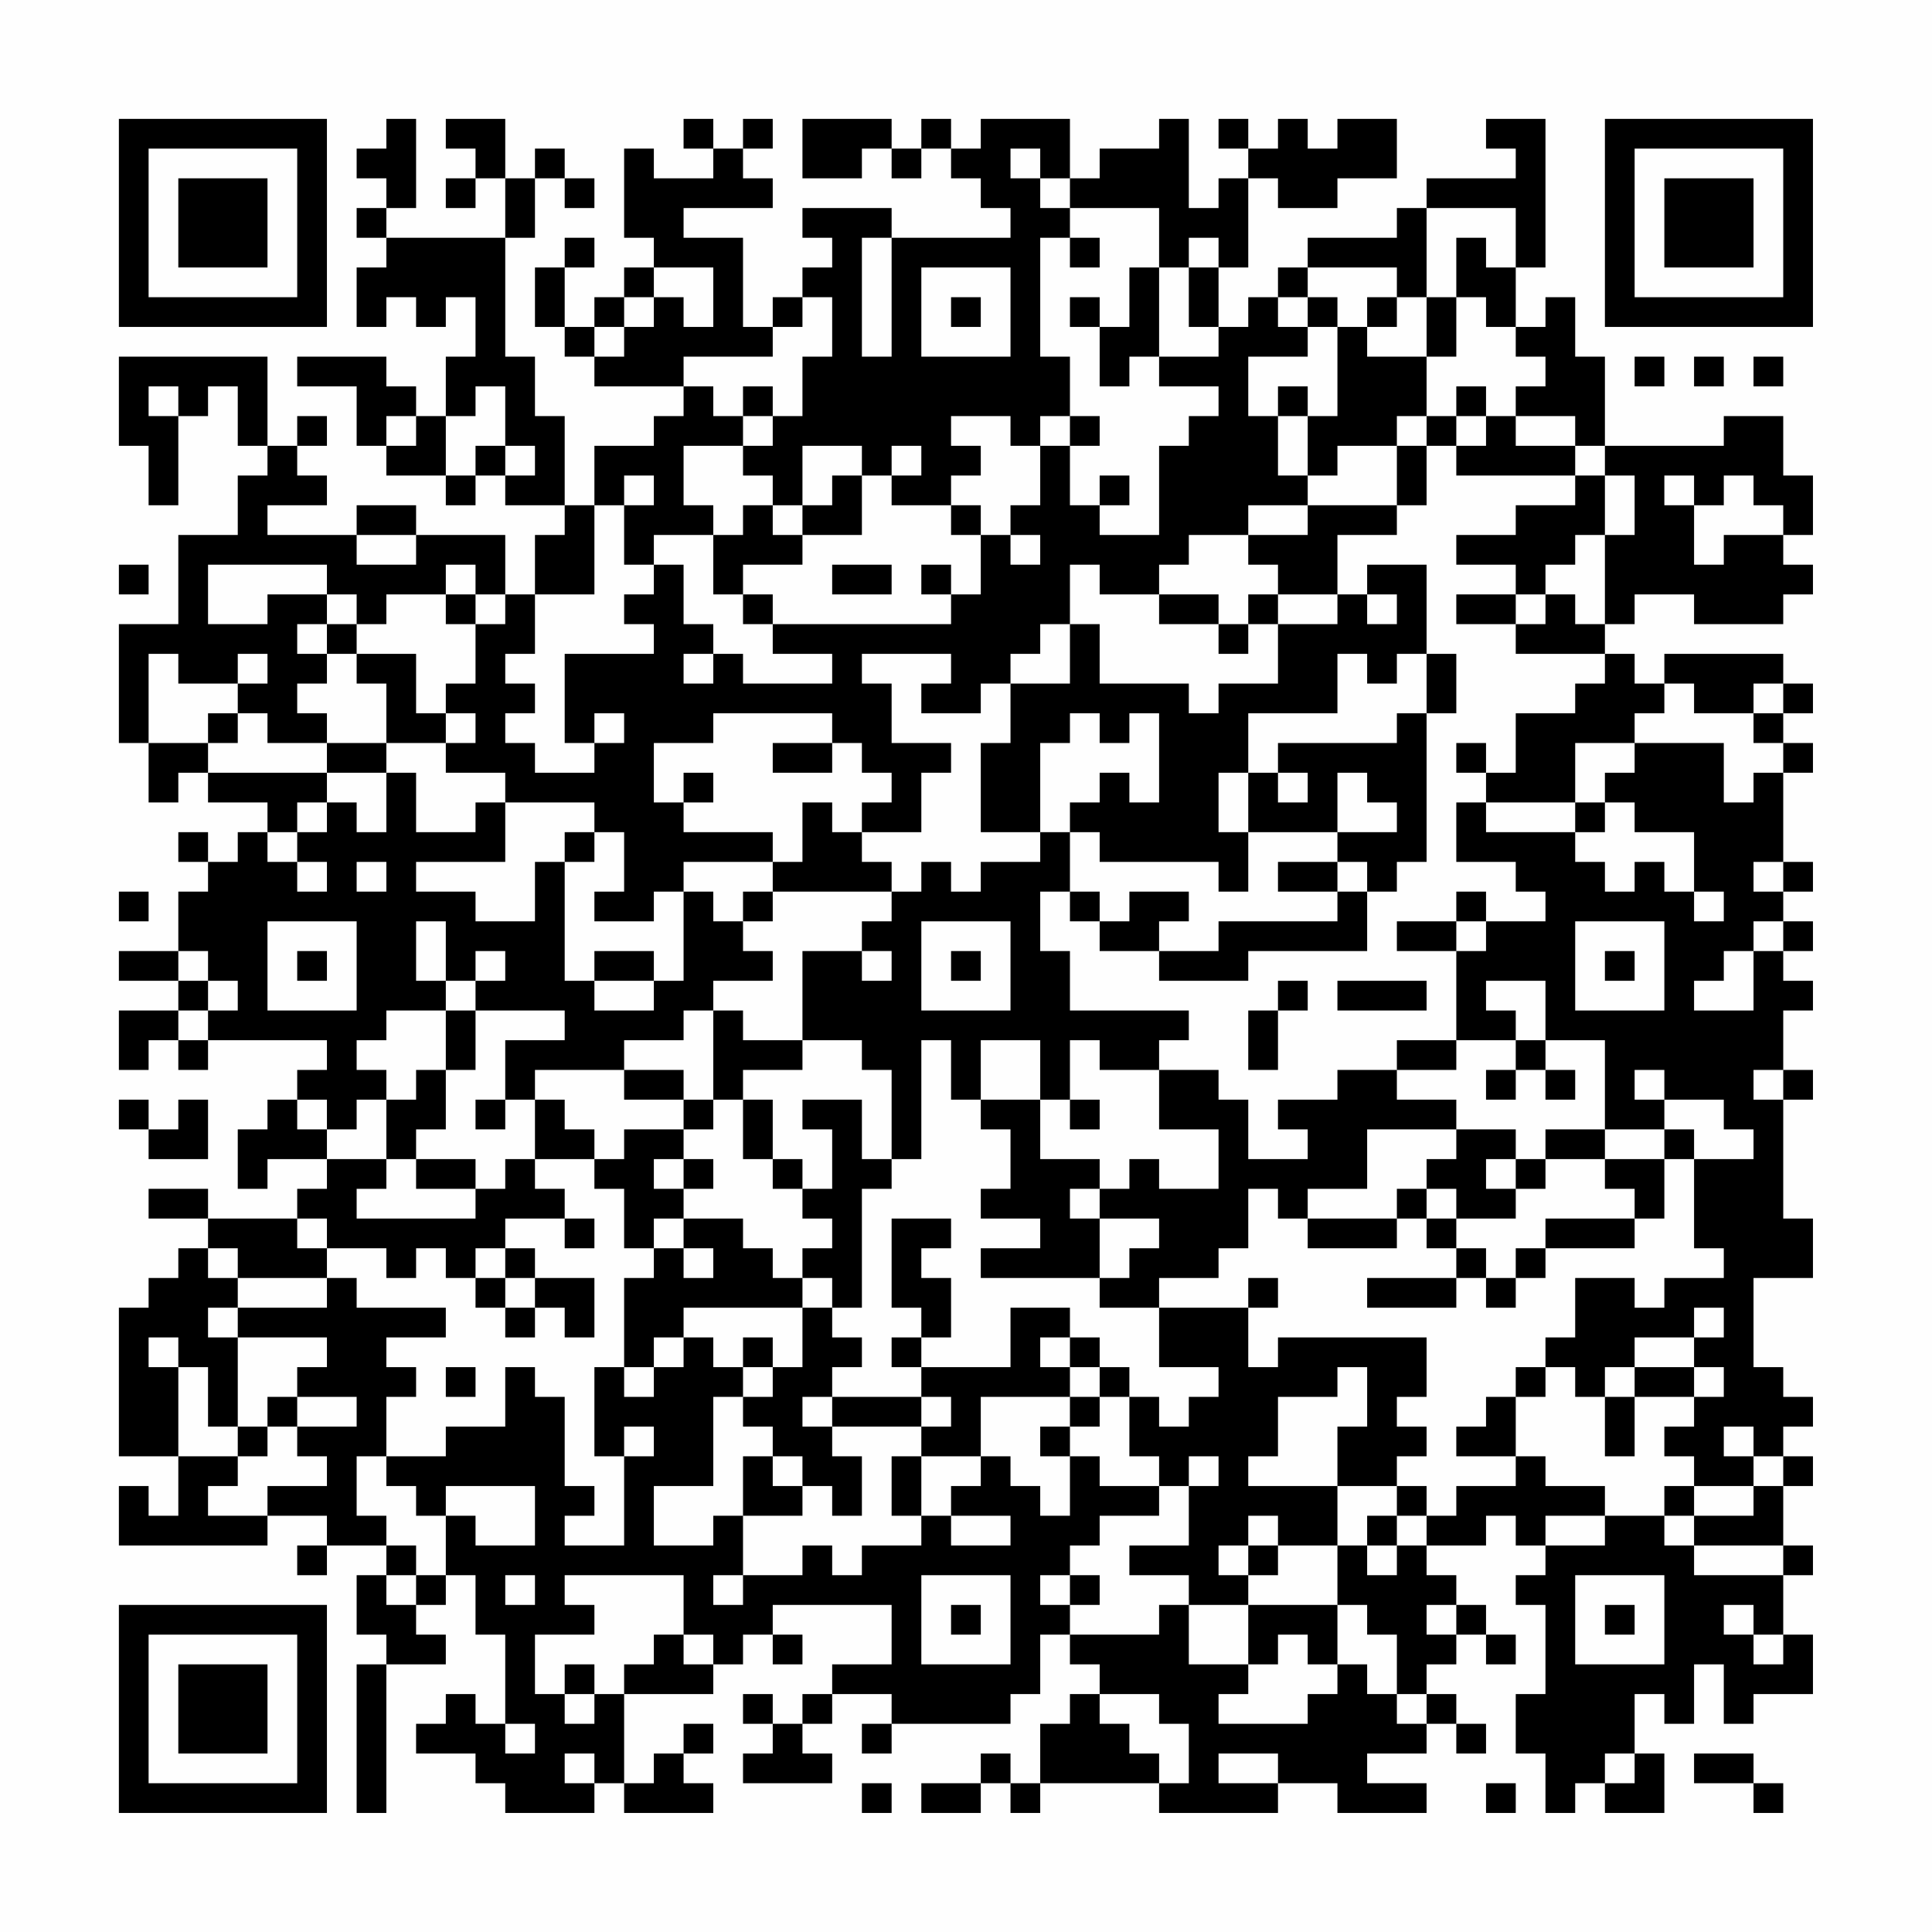 <?xml version="1.0" encoding="UTF-8"?>
<svg xmlns="http://www.w3.org/2000/svg" version="1.1" width="300" height="300" viewBox="0 0 300 300"><rect x="0" y="0" width="300" height="300" fill="#fefefe"/><g transform="scale(4.615)"><g transform="translate(4,4)"><path fill-rule="evenodd" d="M9 0L9 1L8 1L8 2L9 2L9 3L8 3L8 4L9 4L9 5L8 5L8 7L9 7L9 6L10 6L10 7L11 7L11 6L12 6L12 8L11 8L11 10L10 10L10 9L9 9L9 8L6 8L6 9L8 9L8 11L9 11L9 12L11 12L11 13L12 13L12 12L13 12L13 13L15 13L15 14L14 14L14 16L13 16L13 14L10 14L10 13L8 13L8 14L5 14L5 13L7 13L7 12L6 12L6 11L7 11L7 10L6 10L6 11L5 11L5 8L0 8L0 11L1 11L1 13L2 13L2 10L3 10L3 9L4 9L4 11L5 11L5 12L4 12L4 14L2 14L2 17L0 17L0 21L1 21L1 23L2 23L2 22L3 22L3 23L5 23L5 24L4 24L4 25L3 25L3 24L2 24L2 25L3 25L3 26L2 26L2 28L0 28L0 29L2 29L2 30L0 30L0 32L1 32L1 31L2 31L2 32L3 32L3 31L7 31L7 32L6 32L6 33L5 33L5 34L4 34L4 36L5 36L5 35L7 35L7 36L6 36L6 37L3 37L3 36L1 36L1 37L3 37L3 38L2 38L2 39L1 39L1 40L0 40L0 45L2 45L2 47L1 47L1 46L0 46L0 48L5 48L5 47L7 47L7 48L6 48L6 49L7 49L7 48L9 48L9 49L8 49L8 51L9 51L9 52L8 52L8 57L9 57L9 52L11 52L11 51L10 51L10 50L11 50L11 49L12 49L12 51L13 51L13 54L12 54L12 53L11 53L11 54L10 54L10 55L12 55L12 56L13 56L13 57L16 57L16 56L17 56L17 57L20 57L20 56L19 56L19 55L20 55L20 54L19 54L19 55L18 55L18 56L17 56L17 53L20 53L20 52L21 52L21 51L22 51L22 52L23 52L23 51L22 51L22 50L26 50L26 52L24 52L24 53L23 53L23 54L22 54L22 53L21 53L21 54L22 54L22 55L21 55L21 56L24 56L24 55L23 55L23 54L24 54L24 53L26 53L26 54L25 54L25 55L26 55L26 54L30 54L30 53L31 53L31 51L32 51L32 52L33 52L33 53L32 53L32 54L31 54L31 56L30 56L30 55L29 55L29 56L27 56L27 57L29 57L29 56L30 56L30 57L31 57L31 56L35 56L35 57L39 57L39 56L41 56L41 57L44 57L44 56L42 56L42 55L44 55L44 54L45 54L45 55L46 55L46 54L45 54L45 53L44 53L44 52L45 52L45 51L46 51L46 52L47 52L47 51L46 51L46 50L45 50L45 49L44 49L44 48L46 48L46 47L47 47L47 48L48 48L48 49L47 49L47 50L48 50L48 53L47 53L47 55L48 55L48 57L49 57L49 56L50 56L50 57L52 57L52 55L51 55L51 53L52 53L52 54L53 54L53 52L54 52L54 54L55 54L55 53L57 53L57 51L56 51L56 49L57 49L57 48L56 48L56 46L57 46L57 45L56 45L56 44L57 44L57 43L56 43L56 42L55 42L55 39L57 39L57 37L56 37L56 33L57 33L57 32L56 32L56 30L57 30L57 29L56 29L56 28L57 28L57 27L56 27L56 26L57 26L57 25L56 25L56 22L57 22L57 21L56 21L56 20L57 20L57 19L56 19L56 18L52 18L52 19L51 19L51 18L50 18L50 17L51 17L51 16L53 16L53 17L56 17L56 16L57 16L57 15L56 15L56 14L57 14L57 12L56 12L56 10L54 10L54 11L50 11L50 8L49 8L49 6L48 6L48 7L47 7L47 5L48 5L48 0L46 0L46 1L47 1L47 2L44 2L44 3L43 3L43 4L40 4L40 5L39 5L39 6L38 6L38 7L37 7L37 5L38 5L38 2L39 2L39 3L41 3L41 2L43 2L43 0L41 0L41 1L40 1L40 0L39 0L39 1L38 1L38 0L37 0L37 1L38 1L38 2L37 2L37 3L36 3L36 0L35 0L35 1L33 1L33 2L32 2L32 0L29 0L29 1L28 1L28 0L27 0L27 1L26 1L26 0L23 0L23 2L25 2L25 1L26 1L26 2L27 2L27 1L28 1L28 2L29 2L29 3L30 3L30 4L26 4L26 3L23 3L23 4L24 4L24 5L23 5L23 6L22 6L22 7L21 7L21 4L19 4L19 3L22 3L22 2L21 2L21 1L22 1L22 0L21 0L21 1L20 1L20 0L19 0L19 1L20 1L20 2L18 2L18 1L17 1L17 4L18 4L18 5L17 5L17 6L16 6L16 7L15 7L15 5L16 5L16 4L15 4L15 5L14 5L14 7L15 7L15 8L16 8L16 9L19 9L19 10L18 10L18 11L16 11L16 13L15 13L15 10L14 10L14 8L13 8L13 4L14 4L14 2L15 2L15 3L16 3L16 2L15 2L15 1L14 1L14 2L13 2L13 0L11 0L11 1L12 1L12 2L11 2L11 3L12 3L12 2L13 2L13 4L9 4L9 3L10 3L10 0ZM30 1L30 2L31 2L31 3L32 3L32 4L31 4L31 8L32 8L32 10L31 10L31 11L30 11L30 10L28 10L28 11L29 11L29 12L28 12L28 13L26 13L26 12L27 12L27 11L26 11L26 12L25 12L25 11L23 11L23 13L22 13L22 12L21 12L21 11L22 11L22 10L23 10L23 8L24 8L24 6L23 6L23 7L22 7L22 8L19 8L19 9L20 9L20 10L21 10L21 11L19 11L19 13L20 13L20 14L18 14L18 15L17 15L17 13L18 13L18 12L17 12L17 13L16 13L16 16L14 16L14 18L13 18L13 19L14 19L14 20L13 20L13 21L14 21L14 22L16 22L16 21L17 21L17 20L16 20L16 21L15 21L15 18L18 18L18 17L17 17L17 16L18 16L18 15L19 15L19 17L20 17L20 18L19 18L19 19L20 19L20 18L21 18L21 19L24 19L24 18L22 18L22 17L28 17L28 16L29 16L29 14L30 14L30 15L31 15L31 14L30 14L30 13L31 13L31 11L32 11L32 13L33 13L33 14L35 14L35 11L36 11L36 10L37 10L37 9L35 9L35 8L37 8L37 7L36 7L36 5L37 5L37 4L36 4L36 5L35 5L35 3L32 3L32 2L31 2L31 1ZM44 3L44 6L43 6L43 5L40 5L40 6L39 6L39 7L40 7L40 8L38 8L38 10L39 10L39 12L40 12L40 13L38 13L38 14L36 14L36 15L35 15L35 16L33 16L33 15L32 15L32 17L31 17L31 18L30 18L30 19L29 19L29 20L27 20L27 19L28 19L28 18L25 18L25 19L26 19L26 21L28 21L28 22L27 22L27 24L25 24L25 23L26 23L26 22L25 22L25 21L24 21L24 20L20 20L20 21L18 21L18 23L19 23L19 24L22 24L22 25L19 25L19 26L18 26L18 27L16 27L16 26L17 26L17 24L16 24L16 23L13 23L13 22L11 22L11 21L12 21L12 20L11 20L11 19L12 19L12 17L13 17L13 16L12 16L12 15L11 15L11 16L9 16L9 17L8 17L8 16L7 16L7 15L3 15L3 17L5 17L5 16L7 16L7 17L6 17L6 18L7 18L7 19L6 19L6 20L7 20L7 21L5 21L5 20L4 20L4 19L5 19L5 18L4 18L4 19L2 19L2 18L1 18L1 21L3 21L3 22L7 22L7 23L6 23L6 24L5 24L5 25L6 25L6 26L7 26L7 25L6 25L6 24L7 24L7 23L8 23L8 24L9 24L9 22L10 22L10 24L12 24L12 23L13 23L13 25L10 25L10 26L12 26L12 27L14 27L14 25L15 25L15 29L16 29L16 30L18 30L18 29L19 29L19 26L20 26L20 27L21 27L21 28L22 28L22 29L20 29L20 30L19 30L19 31L17 31L17 32L14 32L14 33L13 33L13 31L15 31L15 30L12 30L12 29L13 29L13 28L12 28L12 29L11 29L11 27L10 27L10 29L11 29L11 30L9 30L9 31L8 31L8 32L9 32L9 33L8 33L8 34L7 34L7 33L6 33L6 34L7 34L7 35L9 35L9 36L8 36L8 37L12 37L12 36L13 36L13 35L14 35L14 36L15 36L15 37L13 37L13 38L12 38L12 39L11 39L11 38L10 38L10 39L9 39L9 38L7 38L7 37L6 37L6 38L7 38L7 39L4 39L4 38L3 38L3 39L4 39L4 40L3 40L3 41L4 41L4 44L3 44L3 42L2 42L2 41L1 41L1 42L2 42L2 45L4 45L4 46L3 46L3 47L5 47L5 46L7 46L7 45L6 45L6 44L8 44L8 43L6 43L6 42L7 42L7 41L4 41L4 40L7 40L7 39L8 39L8 40L11 40L11 41L9 41L9 42L10 42L10 43L9 43L9 45L8 45L8 47L9 47L9 48L10 48L10 49L9 49L9 50L10 50L10 49L11 49L11 47L12 47L12 48L14 48L14 46L11 46L11 47L10 47L10 46L9 46L9 45L11 45L11 44L13 44L13 42L14 42L14 43L15 43L15 46L16 46L16 47L15 47L15 48L17 48L17 45L18 45L18 44L17 44L17 45L16 45L16 42L17 42L17 43L18 43L18 42L19 42L19 41L20 41L20 42L21 42L21 43L20 43L20 46L18 46L18 48L20 48L20 47L21 47L21 49L20 49L20 50L21 50L21 49L23 49L23 48L24 48L24 49L25 49L25 48L27 48L27 47L28 47L28 48L30 48L30 47L28 47L28 46L29 46L29 45L30 45L30 46L31 46L31 47L32 47L32 45L33 45L33 46L35 46L35 47L33 47L33 48L32 48L32 49L31 49L31 50L32 50L32 51L35 51L35 50L36 50L36 52L38 52L38 53L37 53L37 54L40 54L40 53L41 53L41 52L42 52L42 53L43 53L43 54L44 54L44 53L43 53L43 51L42 51L42 50L41 50L41 48L42 48L42 49L43 49L43 48L44 48L44 47L45 47L45 46L47 46L47 45L48 45L48 46L50 46L50 47L48 47L48 48L50 48L50 47L52 47L52 48L53 48L53 49L56 49L56 48L53 48L53 47L55 47L55 46L56 46L56 45L55 45L55 44L54 44L54 45L55 45L55 46L53 46L53 45L52 45L52 44L53 44L53 43L54 43L54 42L53 42L53 41L54 41L54 40L53 40L53 41L51 41L51 42L50 42L50 43L49 43L49 42L48 42L48 41L49 41L49 39L51 39L51 40L52 40L52 39L54 39L54 38L53 38L53 35L55 35L55 34L54 34L54 33L52 33L52 32L51 32L51 33L52 33L52 34L50 34L50 31L48 31L48 29L46 29L46 30L47 30L47 31L45 31L45 28L46 28L46 27L48 27L48 26L47 26L47 25L45 25L45 23L46 23L46 24L49 24L49 25L50 25L50 26L51 26L51 25L52 25L52 26L53 26L53 27L54 27L54 26L53 26L53 24L51 24L51 23L50 23L50 22L51 22L51 21L54 21L54 23L55 23L55 22L56 22L56 21L55 21L55 20L56 20L56 19L55 19L55 20L53 20L53 19L52 19L52 20L51 20L51 21L49 21L49 23L46 23L46 22L47 22L47 20L49 20L49 19L50 19L50 18L47 18L47 17L48 17L48 16L49 16L49 17L50 17L50 14L51 14L51 12L50 12L50 11L49 11L49 10L47 10L47 9L48 9L48 8L47 8L47 7L46 7L46 6L45 6L45 4L46 4L46 5L47 5L47 3ZM25 4L25 8L26 8L26 4ZM32 4L32 5L33 5L33 4ZM18 5L18 6L17 6L17 7L16 7L16 8L17 8L17 7L18 7L18 6L19 6L19 7L20 7L20 5ZM27 5L27 8L30 8L30 5ZM34 5L34 7L33 7L33 6L32 6L32 7L33 7L33 9L34 9L34 8L35 8L35 5ZM28 6L28 7L29 7L29 6ZM40 6L40 7L41 7L41 10L40 10L40 9L39 9L39 10L40 10L40 12L41 12L41 11L43 11L43 13L40 13L40 14L38 14L38 15L39 15L39 16L38 16L38 17L37 17L37 16L35 16L35 17L37 17L37 18L38 18L38 17L39 17L39 19L37 19L37 20L36 20L36 19L33 19L33 17L32 17L32 19L30 19L30 21L29 21L29 24L31 24L31 25L29 25L29 26L28 26L28 25L27 25L27 26L26 26L26 25L25 25L25 24L24 24L24 23L23 23L23 25L22 25L22 26L21 26L21 27L22 27L22 26L26 26L26 27L25 27L25 28L23 28L23 31L21 31L21 30L20 30L20 33L19 33L19 32L17 32L17 33L19 33L19 34L17 34L17 35L16 35L16 34L15 34L15 33L14 33L14 35L16 35L16 36L17 36L17 38L18 38L18 39L17 39L17 42L18 42L18 41L19 41L19 40L23 40L23 42L22 42L22 41L21 41L21 42L22 42L22 43L21 43L21 44L22 44L22 45L21 45L21 47L23 47L23 46L24 46L24 47L25 47L25 45L24 45L24 44L27 44L27 45L26 45L26 47L27 47L27 45L29 45L29 43L32 43L32 44L31 44L31 45L32 45L32 44L33 44L33 43L34 43L34 45L35 45L35 46L36 46L36 48L34 48L34 49L36 49L36 50L38 50L38 52L39 52L39 51L40 51L40 52L41 52L41 50L38 50L38 49L39 49L39 48L41 48L41 46L43 46L43 47L42 47L42 48L43 48L43 47L44 47L44 46L43 46L43 45L44 45L44 44L43 44L43 43L44 43L44 41L39 41L39 42L38 42L38 40L39 40L39 39L38 39L38 40L35 40L35 39L37 39L37 38L38 38L38 36L39 36L39 37L40 37L40 38L43 38L43 37L44 37L44 38L45 38L45 39L42 39L42 40L45 40L45 39L46 39L46 40L47 40L47 39L48 39L48 38L51 38L51 37L52 37L52 35L53 35L53 34L52 34L52 35L50 35L50 34L48 34L48 35L47 35L47 34L45 34L45 33L43 33L43 32L45 32L45 31L43 31L43 32L41 32L41 33L39 33L39 34L40 34L40 35L38 35L38 33L37 33L37 32L35 32L35 31L36 31L36 30L32 30L32 28L31 28L31 26L32 26L32 27L33 27L33 28L35 28L35 29L38 29L38 28L42 28L42 26L43 26L43 25L44 25L44 20L45 20L45 18L44 18L44 15L42 15L42 16L41 16L41 14L43 14L43 13L44 13L44 11L45 11L45 12L49 12L49 13L47 13L47 14L45 14L45 15L47 15L47 16L45 16L45 17L47 17L47 16L48 16L48 15L49 15L49 14L50 14L50 12L49 12L49 11L47 11L47 10L46 10L46 9L45 9L45 10L44 10L44 8L45 8L45 6L44 6L44 8L42 8L42 7L43 7L43 6L42 6L42 7L41 7L41 6ZM51 8L51 9L52 9L52 8ZM53 8L53 9L54 9L54 8ZM55 8L55 9L56 9L56 8ZM1 9L1 10L2 10L2 9ZM12 9L12 10L11 10L11 12L12 12L12 11L13 11L13 12L14 12L14 11L13 11L13 9ZM21 9L21 10L22 10L22 9ZM9 10L9 11L10 11L10 10ZM32 10L32 11L33 11L33 10ZM43 10L43 11L44 11L44 10ZM45 10L45 11L46 11L46 10ZM24 12L24 13L23 13L23 14L22 14L22 13L21 13L21 14L20 14L20 16L21 16L21 17L22 17L22 16L21 16L21 15L23 15L23 14L25 14L25 12ZM33 12L33 13L34 13L34 12ZM52 12L52 13L53 13L53 15L54 15L54 14L56 14L56 13L55 13L55 12L54 12L54 13L53 13L53 12ZM28 13L28 14L29 14L29 13ZM8 14L8 15L10 15L10 14ZM0 15L0 16L1 16L1 15ZM24 15L24 16L26 16L26 15ZM27 15L27 16L28 16L28 15ZM11 16L11 17L12 17L12 16ZM39 16L39 17L41 17L41 16ZM42 16L42 17L43 17L43 16ZM7 17L7 18L8 18L8 19L9 19L9 21L7 21L7 22L9 22L9 21L11 21L11 20L10 20L10 18L8 18L8 17ZM41 18L41 20L38 20L38 22L37 22L37 24L38 24L38 26L37 26L37 25L33 25L33 24L32 24L32 23L33 23L33 22L34 22L34 23L35 23L35 20L34 20L34 21L33 21L33 20L32 20L32 21L31 21L31 24L32 24L32 26L33 26L33 27L34 27L34 26L36 26L36 27L35 27L35 28L37 28L37 27L41 27L41 26L42 26L42 25L41 25L41 24L43 24L43 23L42 23L42 22L41 22L41 24L38 24L38 22L39 22L39 23L40 23L40 22L39 22L39 21L43 21L43 20L44 20L44 18L43 18L43 19L42 19L42 18ZM3 20L3 21L4 21L4 20ZM22 21L22 22L24 22L24 21ZM45 21L45 22L46 22L46 21ZM19 22L19 23L20 23L20 22ZM49 23L49 24L50 24L50 23ZM15 24L15 25L16 25L16 24ZM8 25L8 26L9 26L9 25ZM39 25L39 26L41 26L41 25ZM55 25L55 26L56 26L56 25ZM0 26L0 27L1 27L1 26ZM45 26L45 27L43 27L43 28L45 28L45 27L46 27L46 26ZM5 27L5 30L8 30L8 27ZM27 27L27 30L30 30L30 27ZM49 27L49 30L52 30L52 27ZM55 27L55 28L54 28L54 29L53 29L53 30L55 30L55 28L56 28L56 27ZM2 28L2 29L3 29L3 30L2 30L2 31L3 31L3 30L4 30L4 29L3 29L3 28ZM6 28L6 29L7 29L7 28ZM16 28L16 29L18 29L18 28ZM25 28L25 29L26 29L26 28ZM28 28L28 29L29 29L29 28ZM50 28L50 29L51 29L51 28ZM39 29L39 30L38 30L38 32L39 32L39 30L40 30L40 29ZM41 29L41 30L44 30L44 29ZM11 30L11 32L10 32L10 33L9 33L9 35L10 35L10 36L12 36L12 35L10 35L10 34L11 34L11 32L12 32L12 30ZM23 31L23 32L21 32L21 33L20 33L20 34L19 34L19 35L18 35L18 36L19 36L19 37L18 37L18 38L19 38L19 39L20 39L20 38L19 38L19 37L21 37L21 38L22 38L22 39L23 39L23 40L24 40L24 41L25 41L25 42L24 42L24 43L23 43L23 44L24 44L24 43L27 43L27 44L28 44L28 43L27 43L27 42L30 42L30 40L32 40L32 41L31 41L31 42L32 42L32 43L33 43L33 42L34 42L34 43L35 43L35 44L36 44L36 43L37 43L37 42L35 42L35 40L33 40L33 39L34 39L34 38L35 38L35 37L33 37L33 36L34 36L34 35L35 35L35 36L37 36L37 34L35 34L35 32L33 32L33 31L32 31L32 33L31 33L31 31L29 31L29 33L28 33L28 31L27 31L27 35L26 35L26 32L25 32L25 31ZM47 31L47 32L46 32L46 33L47 33L47 32L48 32L48 33L49 33L49 32L48 32L48 31ZM55 32L55 33L56 33L56 32ZM0 33L0 34L1 34L1 35L3 35L3 33L2 33L2 34L1 34L1 33ZM12 33L12 34L13 34L13 33ZM21 33L21 35L22 35L22 36L23 36L23 37L24 37L24 38L23 38L23 39L24 39L24 40L25 40L25 36L26 36L26 35L25 35L25 33L23 33L23 34L24 34L24 36L23 36L23 35L22 35L22 33ZM29 33L29 34L30 34L30 36L29 36L29 37L31 37L31 38L29 38L29 39L33 39L33 37L32 37L32 36L33 36L33 35L31 35L31 33ZM32 33L32 34L33 34L33 33ZM42 34L42 36L40 36L40 37L43 37L43 36L44 36L44 37L45 37L45 38L46 38L46 39L47 39L47 38L48 38L48 37L51 37L51 36L50 36L50 35L48 35L48 36L47 36L47 35L46 35L46 36L47 36L47 37L45 37L45 36L44 36L44 35L45 35L45 34ZM19 35L19 36L20 36L20 35ZM15 37L15 38L16 38L16 37ZM26 37L26 40L27 40L27 41L26 41L26 42L27 42L27 41L28 41L28 39L27 39L27 38L28 38L28 37ZM13 38L13 39L12 39L12 40L13 40L13 41L14 41L14 40L15 40L15 41L16 41L16 39L14 39L14 38ZM13 39L13 40L14 40L14 39ZM32 41L32 42L33 42L33 41ZM11 42L11 43L12 43L12 42ZM41 42L41 43L39 43L39 45L38 45L38 46L41 46L41 44L42 44L42 42ZM47 42L47 43L46 43L46 44L45 44L45 45L47 45L47 43L48 43L48 42ZM51 42L51 43L50 43L50 45L51 45L51 43L53 43L53 42ZM5 43L5 44L4 44L4 45L5 45L5 44L6 44L6 43ZM22 45L22 46L23 46L23 45ZM36 45L36 46L37 46L37 45ZM52 46L52 47L53 47L53 46ZM38 47L38 48L37 48L37 49L38 49L38 48L39 48L39 47ZM13 49L13 50L14 50L14 49ZM15 49L15 50L16 50L16 51L14 51L14 53L15 53L15 54L16 54L16 53L17 53L17 52L18 52L18 51L19 51L19 52L20 52L20 51L19 51L19 49ZM27 49L27 52L30 52L30 49ZM32 49L32 50L33 50L33 49ZM49 49L49 52L52 52L52 49ZM28 50L28 51L29 51L29 50ZM44 50L44 51L45 51L45 50ZM50 50L50 51L51 51L51 50ZM54 50L54 51L55 51L55 52L56 52L56 51L55 51L55 50ZM15 52L15 53L16 53L16 52ZM33 53L33 54L34 54L34 55L35 55L35 56L36 56L36 54L35 54L35 53ZM13 54L13 55L14 55L14 54ZM15 55L15 56L16 56L16 55ZM37 55L37 56L39 56L39 55ZM50 55L50 56L51 56L51 55ZM53 55L53 56L55 56L55 57L56 57L56 56L55 56L55 55ZM25 56L25 57L26 57L26 56ZM46 56L46 57L47 57L47 56ZM0 0L0 7L7 7L7 0ZM1 1L1 6L6 6L6 1ZM2 2L2 5L5 5L5 2ZM50 0L50 7L57 7L57 0ZM51 1L51 6L56 6L56 1ZM52 2L52 5L55 5L55 2ZM0 50L0 57L7 57L7 50ZM1 51L1 56L6 56L6 51ZM2 52L2 55L5 55L5 52Z" fill="#000000"/></g></g></svg>
